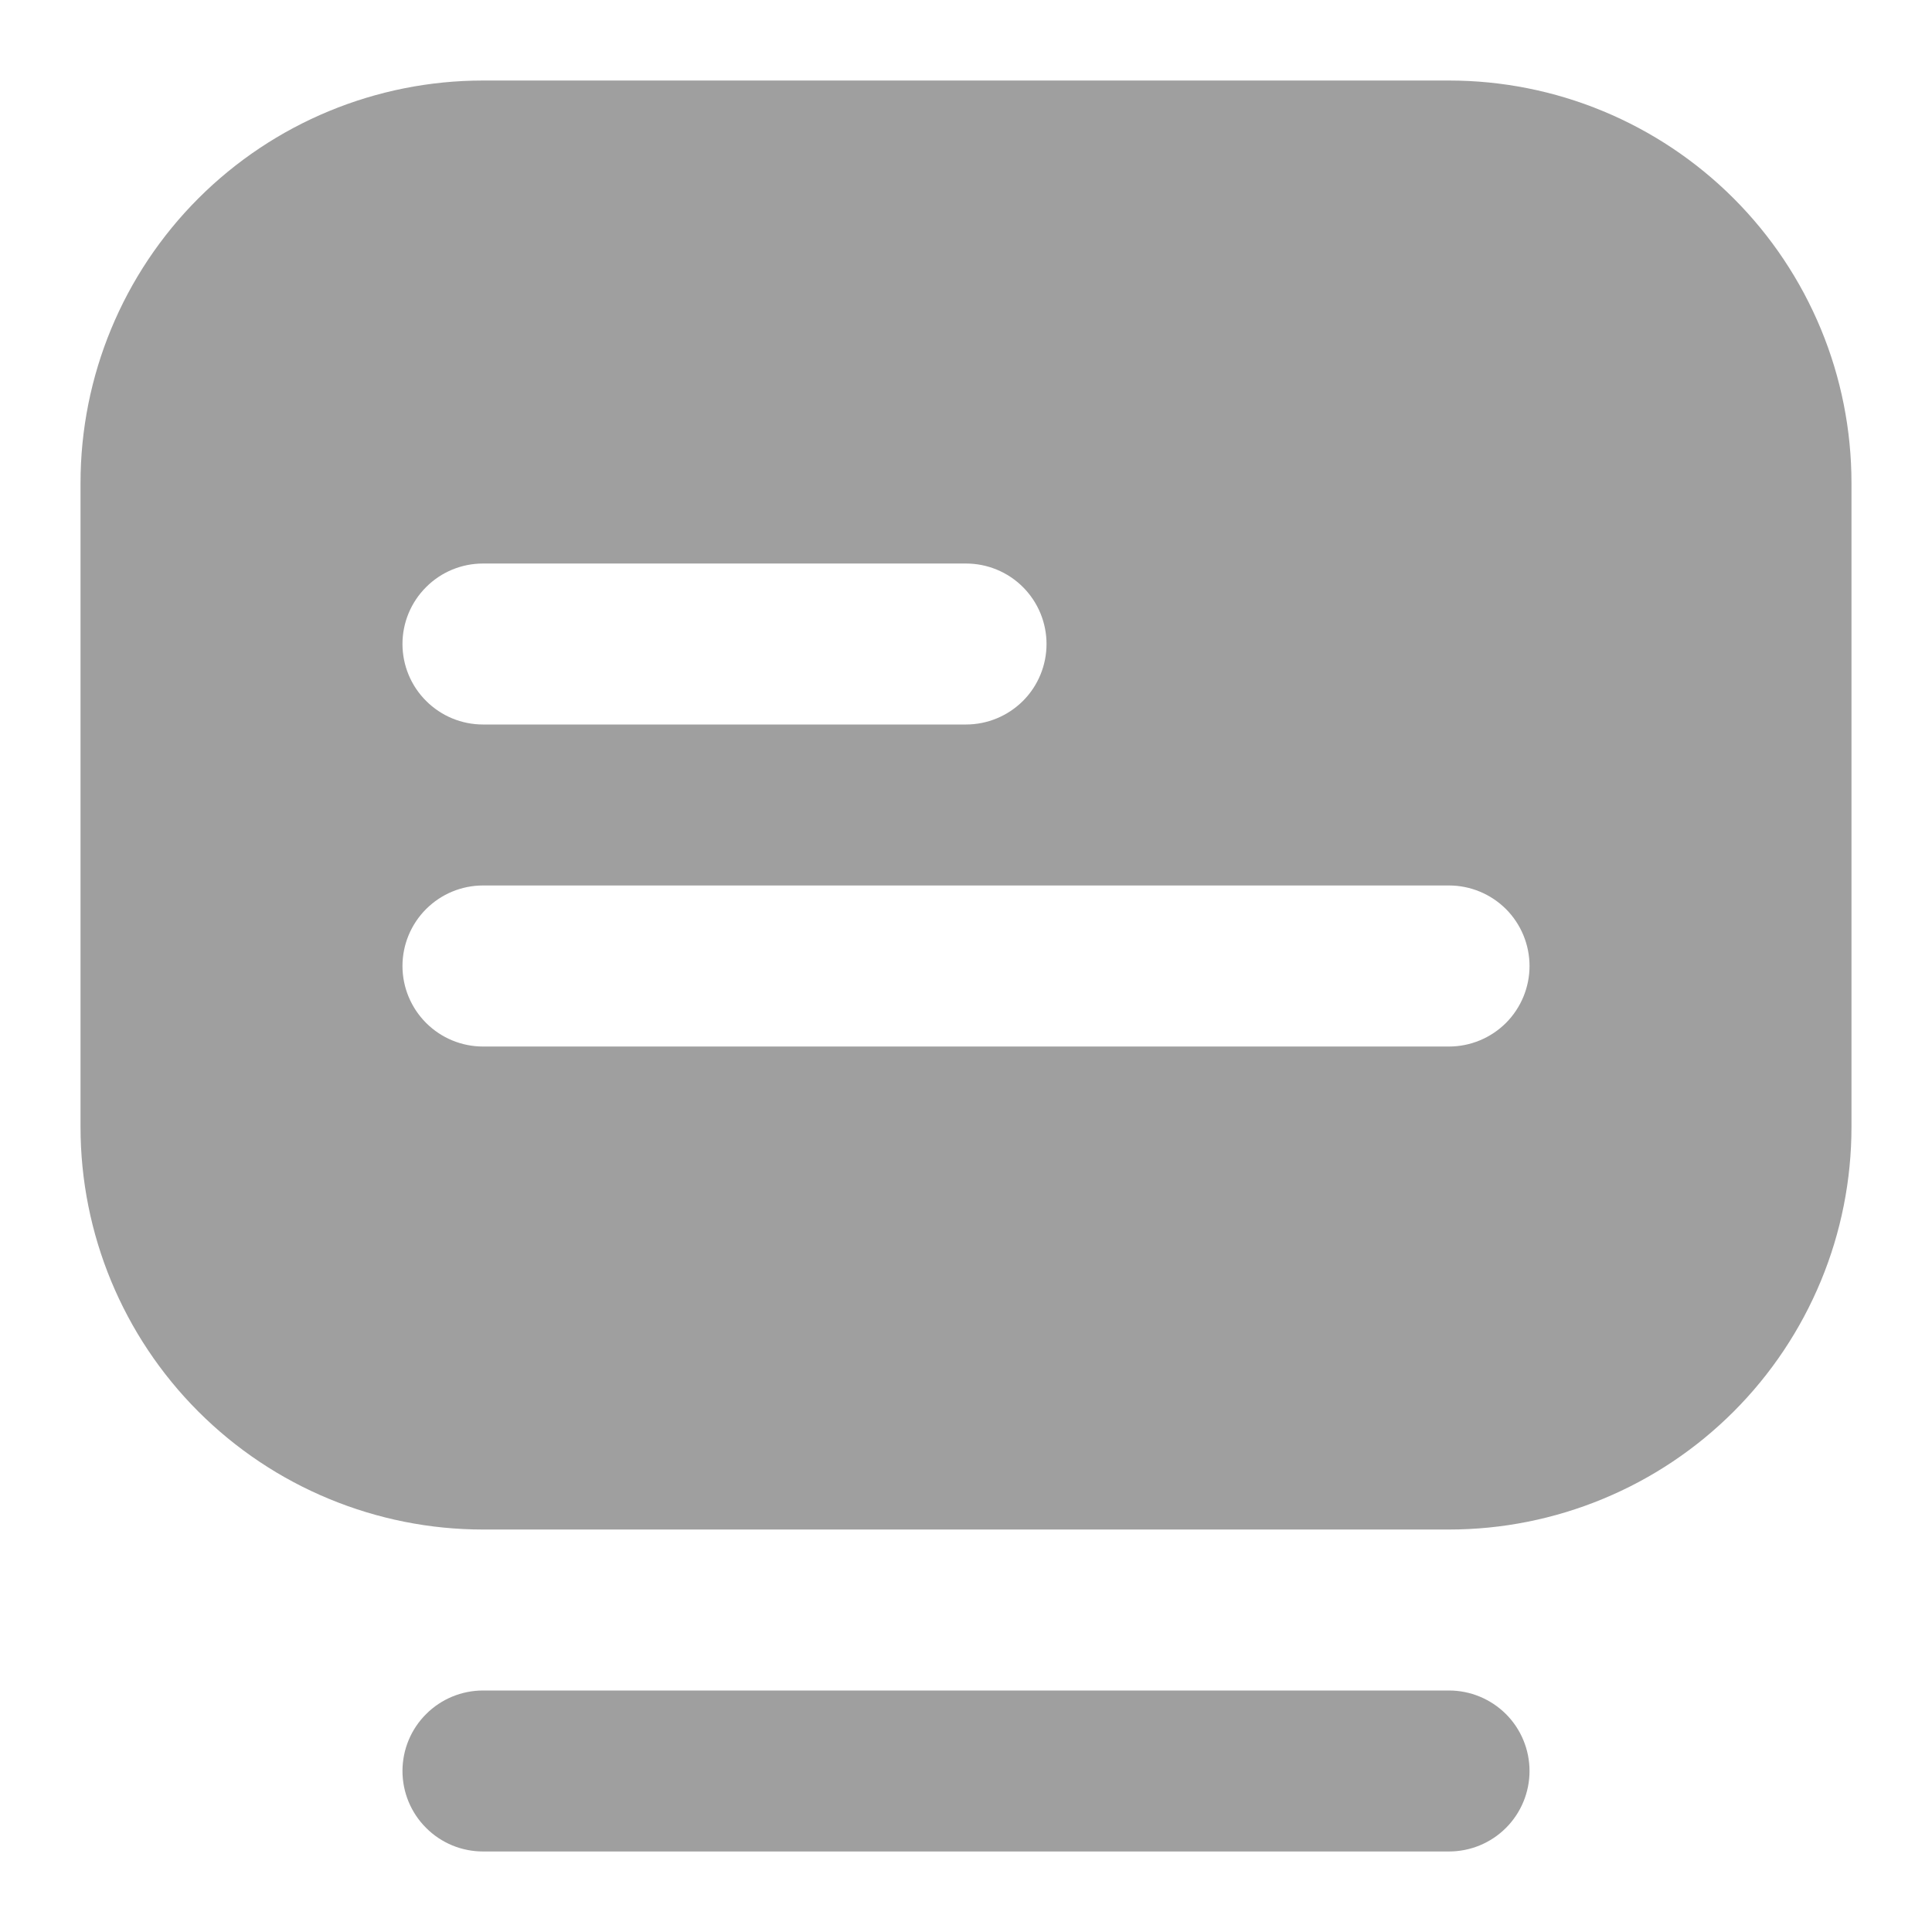 <svg width="25" height="25" viewBox="0 0 25 25" fill="none" xmlns="http://www.w3.org/2000/svg">
<path d="M18.75 23.958H6.25C5.974 23.958 5.709 23.849 5.514 23.653C5.318 23.458 5.208 23.193 5.208 22.917C5.208 22.64 5.318 22.375 5.514 22.18C5.709 21.985 5.974 21.875 6.25 21.875H18.75C19.026 21.875 19.291 21.985 19.487 22.18C19.682 22.375 19.792 22.64 19.792 22.917C19.792 23.193 19.682 23.458 19.487 23.653C19.291 23.849 19.026 23.958 18.75 23.958ZM23.958 6.25V14.583C23.958 15.267 23.824 15.945 23.562 16.576C23.3 17.208 22.917 17.782 22.433 18.266C21.949 18.75 21.375 19.134 20.743 19.395C20.111 19.657 19.434 19.792 18.75 19.792H6.25C5.566 19.792 4.889 19.657 4.257 19.395C3.625 19.134 3.051 18.75 2.567 18.266C1.59 17.289 1.042 15.965 1.042 14.583V6.25C1.042 4.869 1.59 3.544 2.567 2.567C3.544 1.59 4.869 1.042 6.25 1.042H18.75C19.434 1.042 20.111 1.176 20.743 1.438C21.375 1.7 21.949 2.083 22.433 2.567C22.917 3.051 23.3 3.625 23.562 4.257C23.824 4.889 23.958 5.566 23.958 6.25ZM5.208 8.333C5.208 8.61 5.318 8.875 5.514 9.07C5.709 9.265 5.974 9.375 6.25 9.375H12.5C12.776 9.375 13.041 9.265 13.237 9.07C13.432 8.875 13.542 8.61 13.542 8.333C13.542 8.057 13.432 7.792 13.237 7.597C13.041 7.401 12.776 7.292 12.5 7.292H6.25C5.974 7.292 5.709 7.401 5.514 7.597C5.318 7.792 5.208 8.057 5.208 8.333ZM19.792 12.5C19.792 12.224 19.682 11.959 19.487 11.763C19.291 11.568 19.026 11.458 18.75 11.458H6.25C5.974 11.458 5.709 11.568 5.514 11.763C5.318 11.959 5.208 12.224 5.208 12.5C5.208 12.776 5.318 13.041 5.514 13.237C5.709 13.432 5.974 13.542 6.25 13.542H18.75C19.026 13.542 19.291 13.432 19.487 13.237C19.682 13.041 19.792 12.776 19.792 12.5Z" fill="#9F9F9F"/>
</svg>
